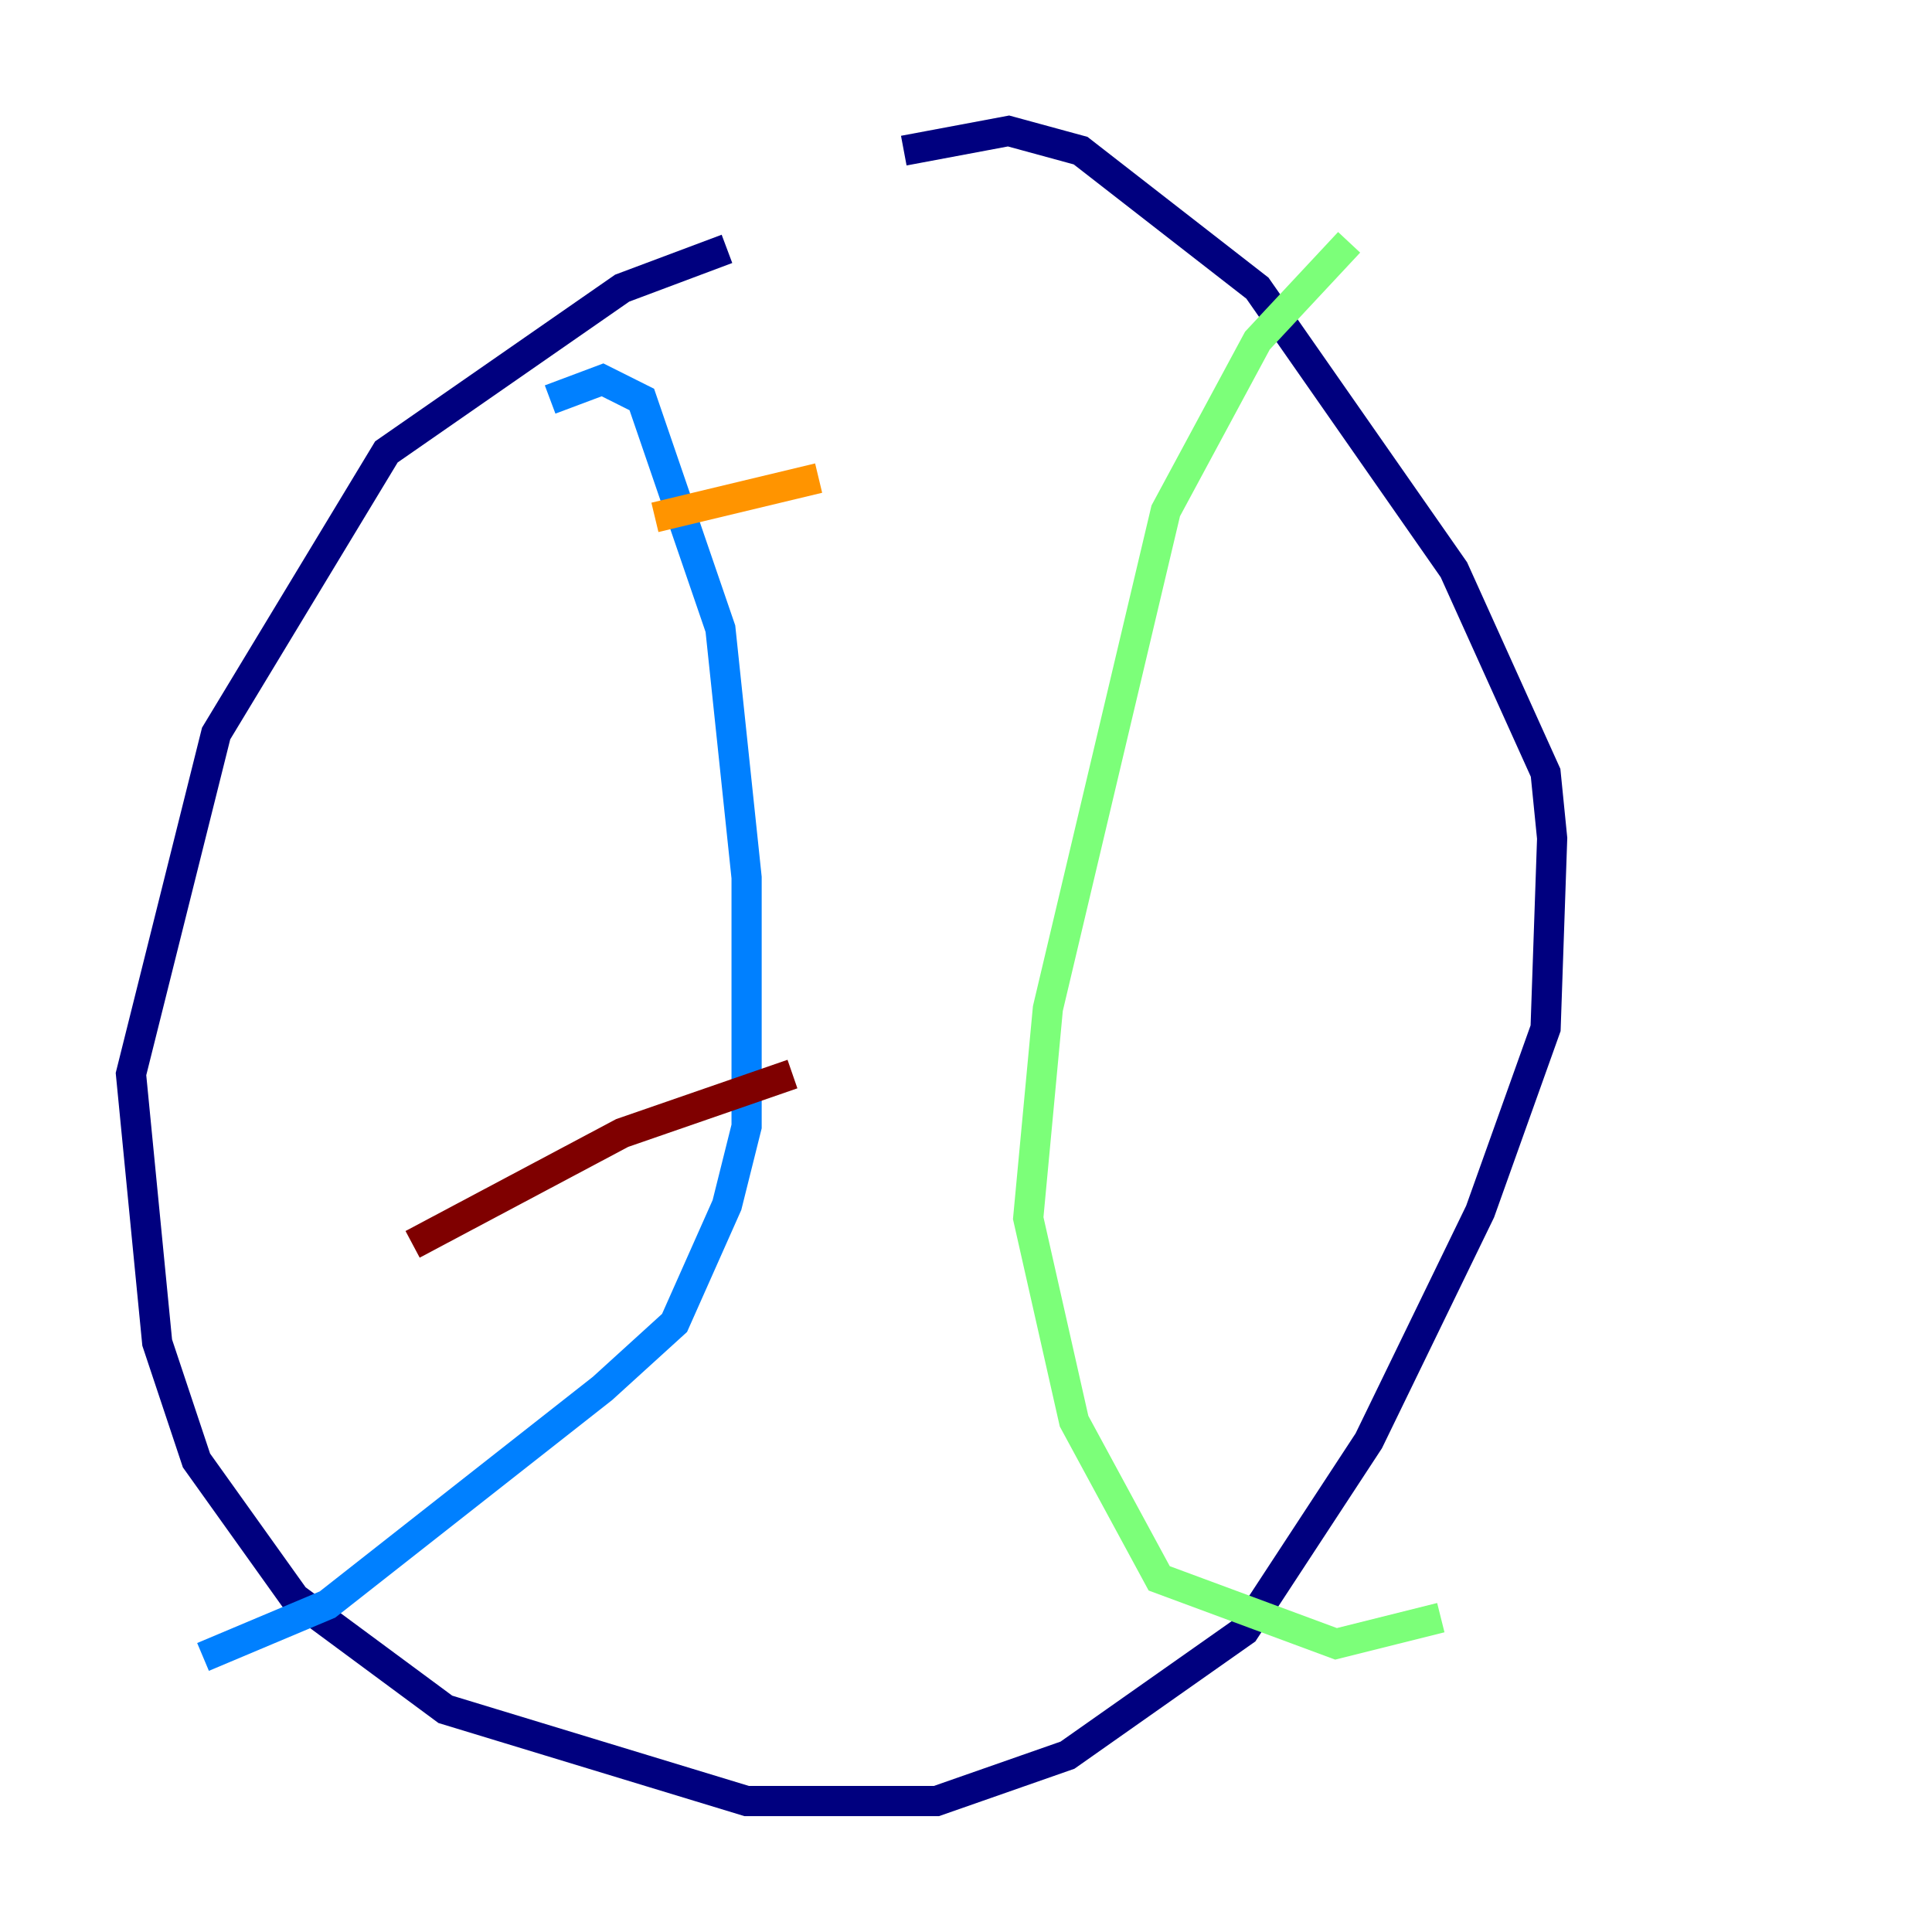 <?xml version="1.0" encoding="utf-8" ?>
<svg baseProfile="tiny" height="128" version="1.2" viewBox="0,0,128,128" width="128" xmlns="http://www.w3.org/2000/svg" xmlns:ev="http://www.w3.org/2001/xml-events" xmlns:xlink="http://www.w3.org/1999/xlink"><defs /><polyline fill="none" points="48.163,16.488 41.22,19.091 25.6,29.939 14.319,48.597 8.678,71.159 10.414,88.949 13.017,96.759 19.525,105.871 29.505,113.248 49.464,119.322 62.047,119.322 70.725,116.285 82.441,108.041 90.685,95.458 98.061,80.271 102.4,68.122 102.834,55.539 102.4,51.2 96.325,37.749 83.308,19.091 71.593,9.98 66.82,8.678 59.878,9.98" stroke="#00007f" stroke-width="2" /><polyline fill="none" points="36.447,26.468 39.919,25.166 42.522,26.468 47.729,41.654 49.464,58.142 49.464,74.63 48.163,79.837 44.691,87.647 39.919,91.986 21.695,106.305 13.451,109.776" stroke="#0080ff" stroke-width="2" /><polyline fill="none" points="89.383,16.054 83.308,22.563 77.234,33.844 69.424,66.82 68.122,80.705 71.159,94.156 76.8,104.57 88.515,108.909 95.458,107.173" stroke="#7cff79" stroke-width="2" /><polyline fill="none" points="43.39,34.278 54.237,31.675" stroke="#ff9400" stroke-width="2" /><polyline fill="none" points="27.336,82.441 41.22,75.064 52.502,71.159" stroke="#7f0000" stroke-width="2" /></svg>